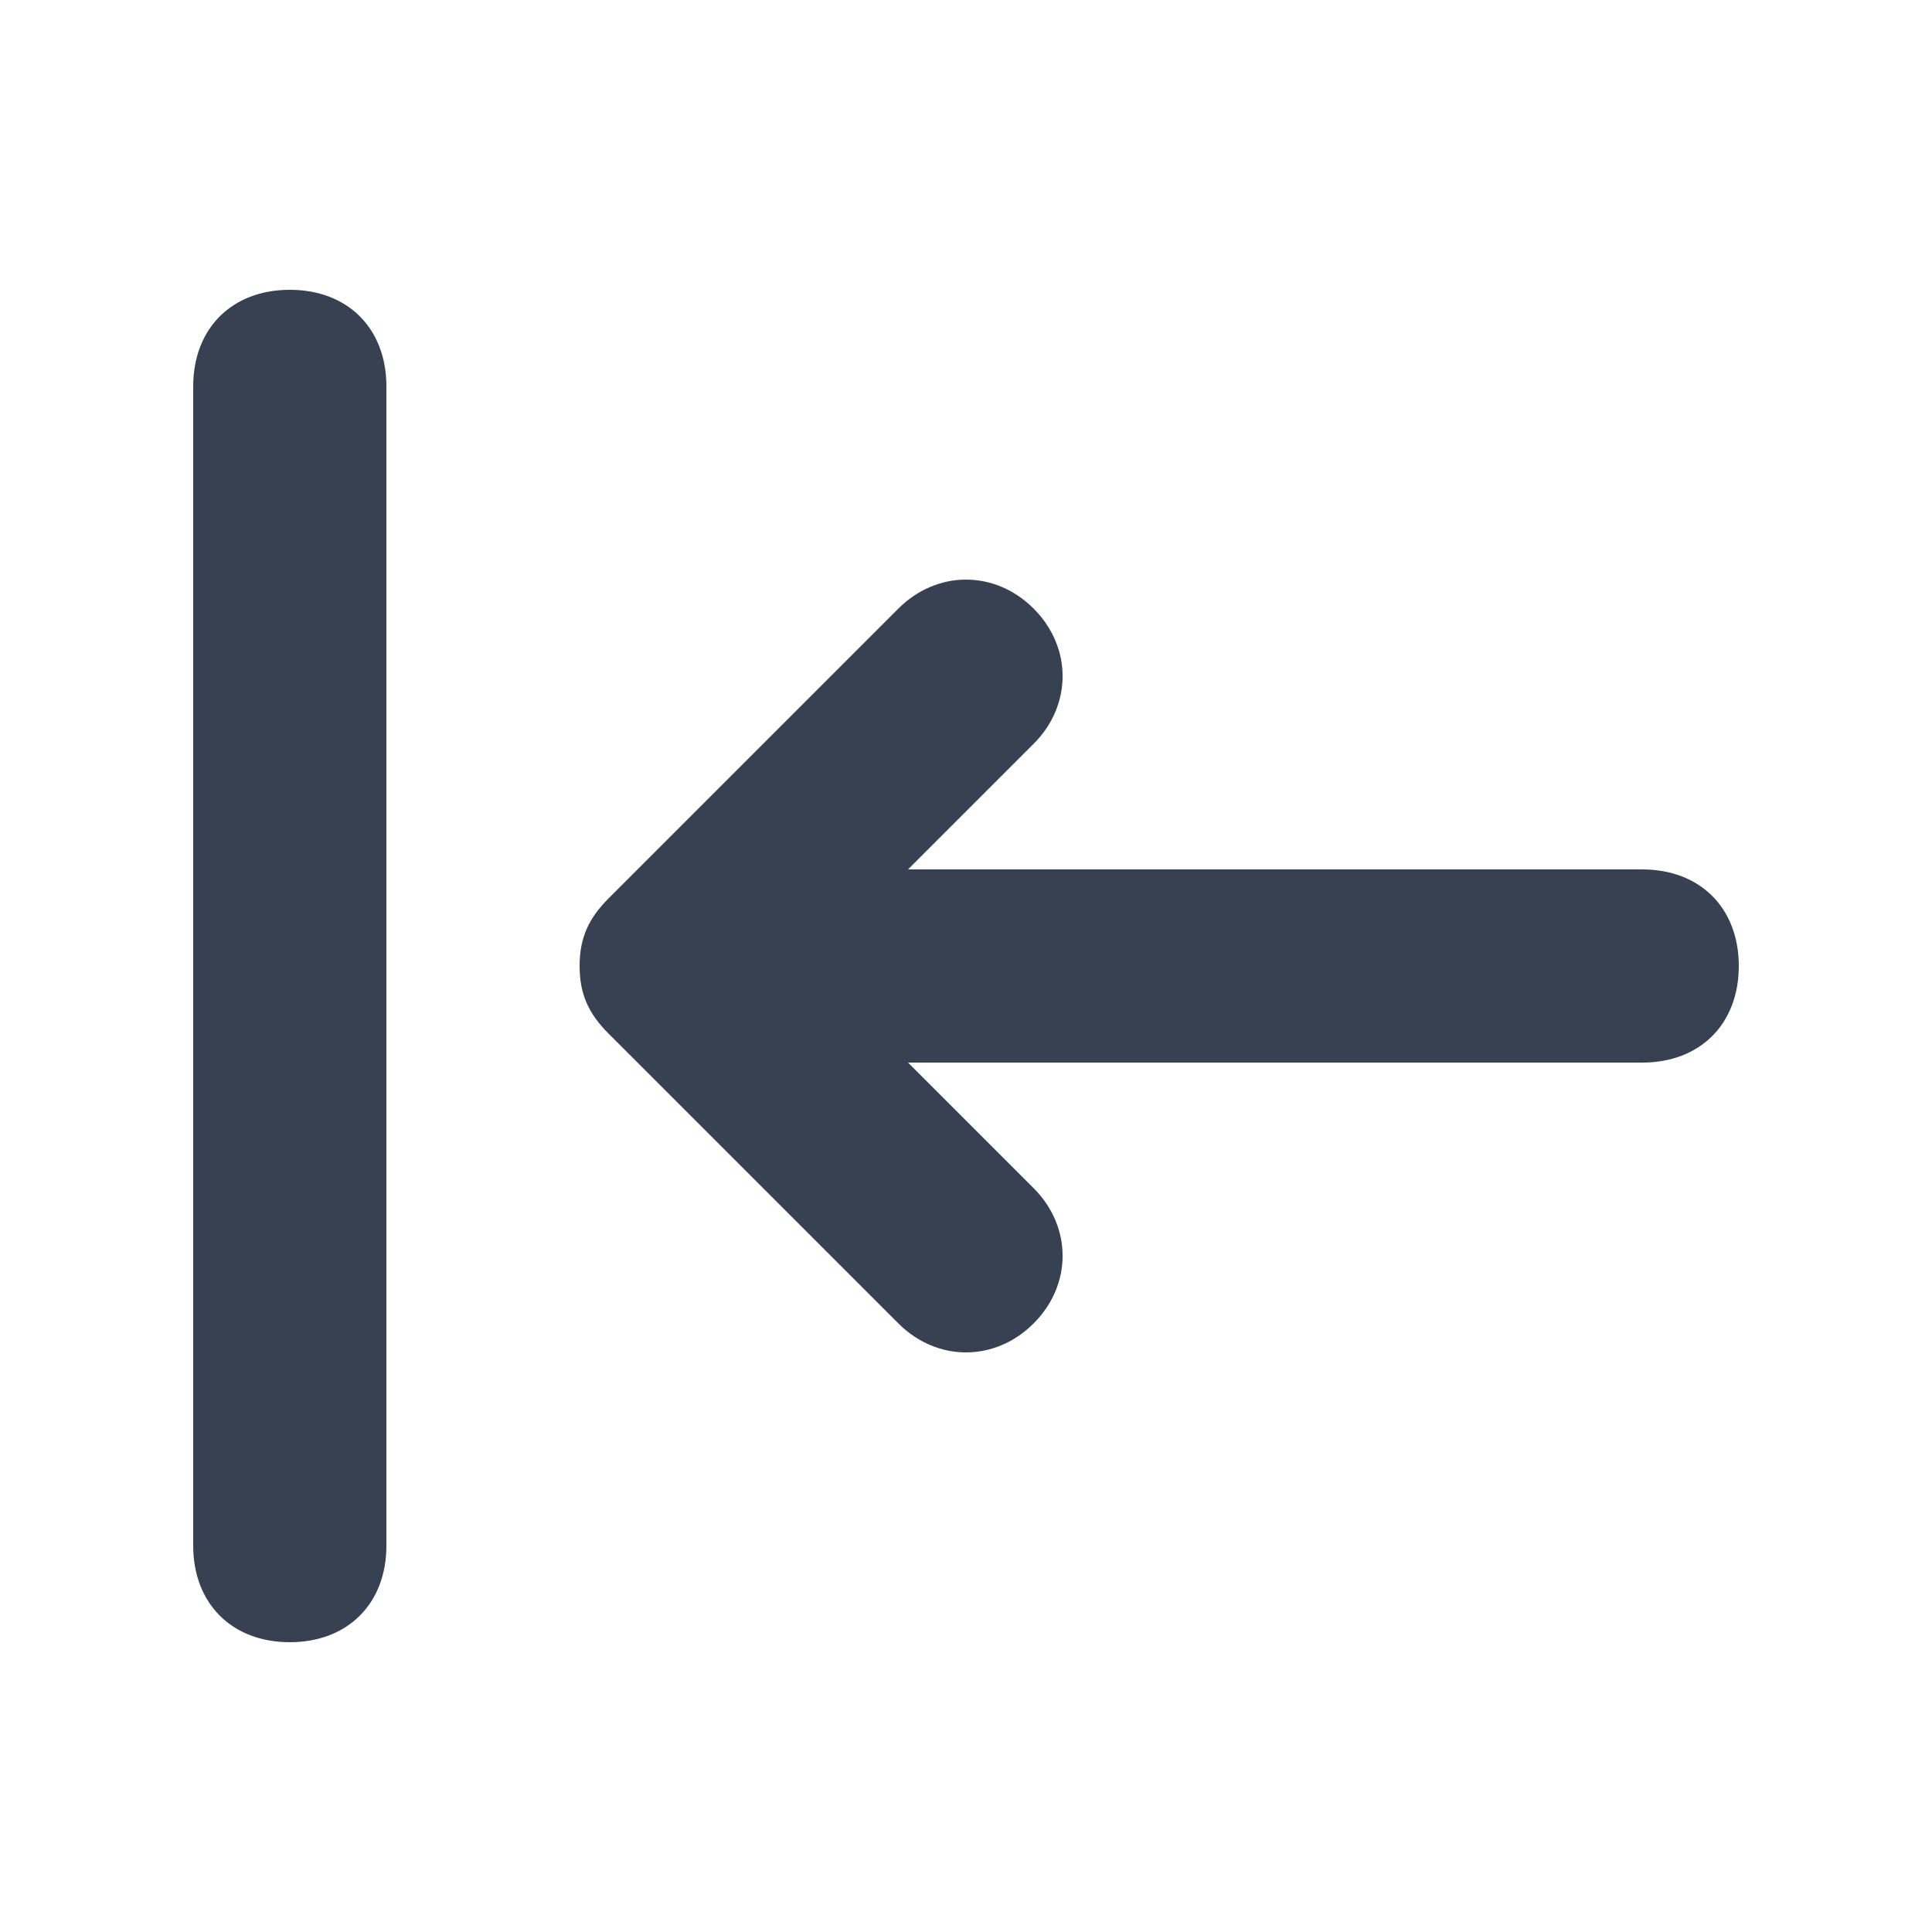 <?xml version="1.0" encoding="utf-8"?>
<!-- Generator: Adobe Illustrator 24.1.3, SVG Export Plug-In . SVG Version: 6.00 Build 0)  -->
<svg version="1.1" id="Layer_1" xmlns="http://www.w3.org/2000/svg" xmlns:xlink="http://www.w3.org/1999/xlink" x="0px" y="0px"
	 viewBox="0 0 20 20" style="enable-background:new 0 0 20 20;" xml:space="preserve">
<style type="text/css">
	.st0{fill-rule:evenodd;clip-rule:evenodd;fill:#374151;}
</style>
<path class="st0" d="M3,3c0.6,0,1,0.4,1,1v12c0,0.6-0.4,1-1,1c-0.6,0-1-0.4-1-1V4C2,3.4,2.4,3,3,3z M10.7,6.3c0.4,0.4,0.4,1,0,1.4
	L9.4,9H17c0.6,0,1,0.4,1,1c0,0.6-0.4,1-1,1H9.4l1.3,1.3c0.4,0.4,0.4,1,0,1.4s-1,0.4-1.4,0l-3-3C6.1,10.5,6,10.3,6,10
	c0-0.3,0.1-0.5,0.3-0.7l3-3C9.7,5.9,10.3,5.9,10.7,6.3z"/>
</svg>

